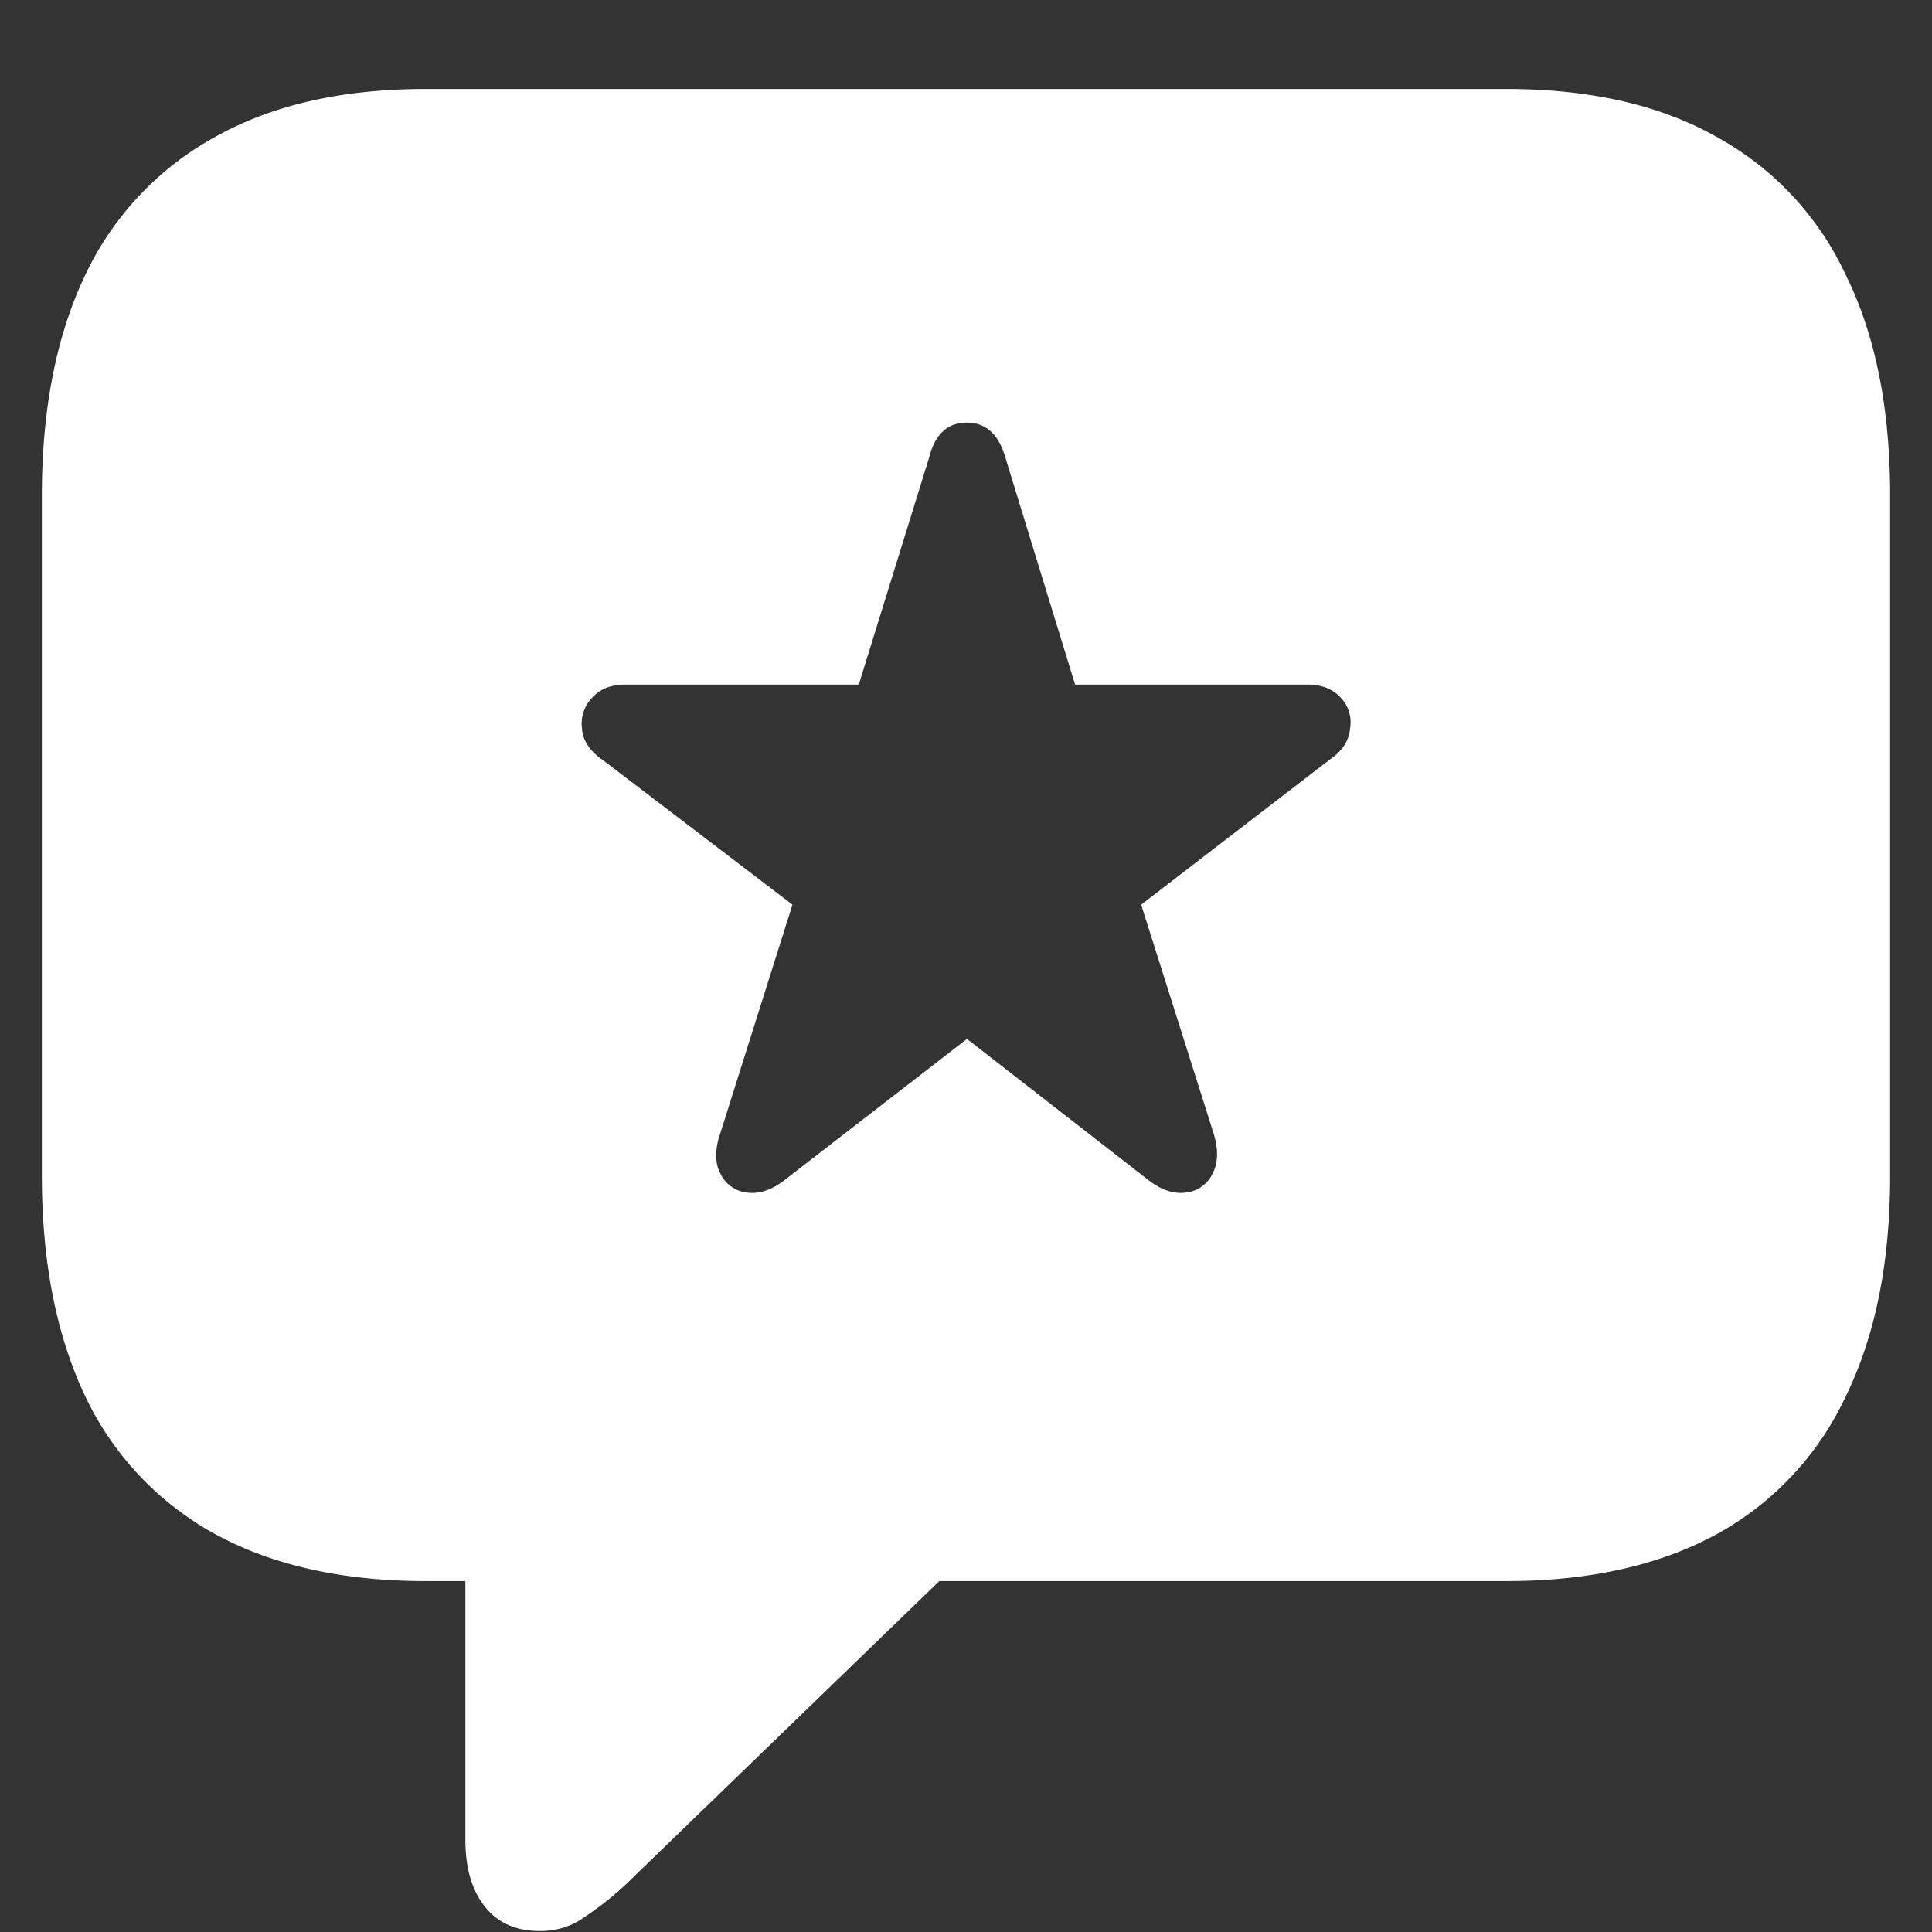 <svg xmlns="http://www.w3.org/2000/svg" width="24" height="24"><rect width="100%" height="100%" fill="#333333" stroke="none"/><path style="stroke:none;fill-rule:nonzero;fill:#fff;fill-opacity:1" d="M6.707 23.988c.211 0 .398-.058.563-.18.23-.152.44-.328.636-.527l3.762-3.64h7.039c1.035 0 1.906-.196 2.617-.582a3.77 3.77 0 0 0 1.602-1.707c.37-.754.554-1.668.554-2.747V6.156c0-1.082-.183-2-.554-2.746a3.76 3.76 0 0 0-1.602-1.71c-.71-.4-1.582-.595-2.617-.595H5.293c-1.035 0-1.906.196-2.617.594A3.806 3.806 0 0 0 1.062 3.41C.704 4.156.52 5.074.52 6.156v8.45c0 1.078.183 1.992.542 2.746a3.816 3.816 0 0 0 1.614 1.707c.71.386 1.582.582 2.617.582h.488v3.21c0 .348.078.626.239.829.16.207.39.308.687.308Zm3.012-9.308c-.153.11-.301.156-.45.133a.414.414 0 0 1-.32-.235c-.07-.129-.07-.3 0-.504l.895-2.836-2.356-1.797c-.16-.109-.246-.238-.258-.386a.465.465 0 0 1 .125-.387c.098-.11.235-.164.415-.164h2.898l.875-2.824c.074-.29.23-.43.469-.43.234 0 .394.145.476.43l.867 2.824h2.883c.184 0 .32.055.418.164.098.102.14.246.114.387-.012.148-.098.277-.258.386l-2.336 1.797.898 2.836c.063.203.059.375-.011.504a.411.411 0 0 1-.325.235c-.144.023-.293-.024-.445-.133l-2.281-1.774Zm0 0"/></svg>